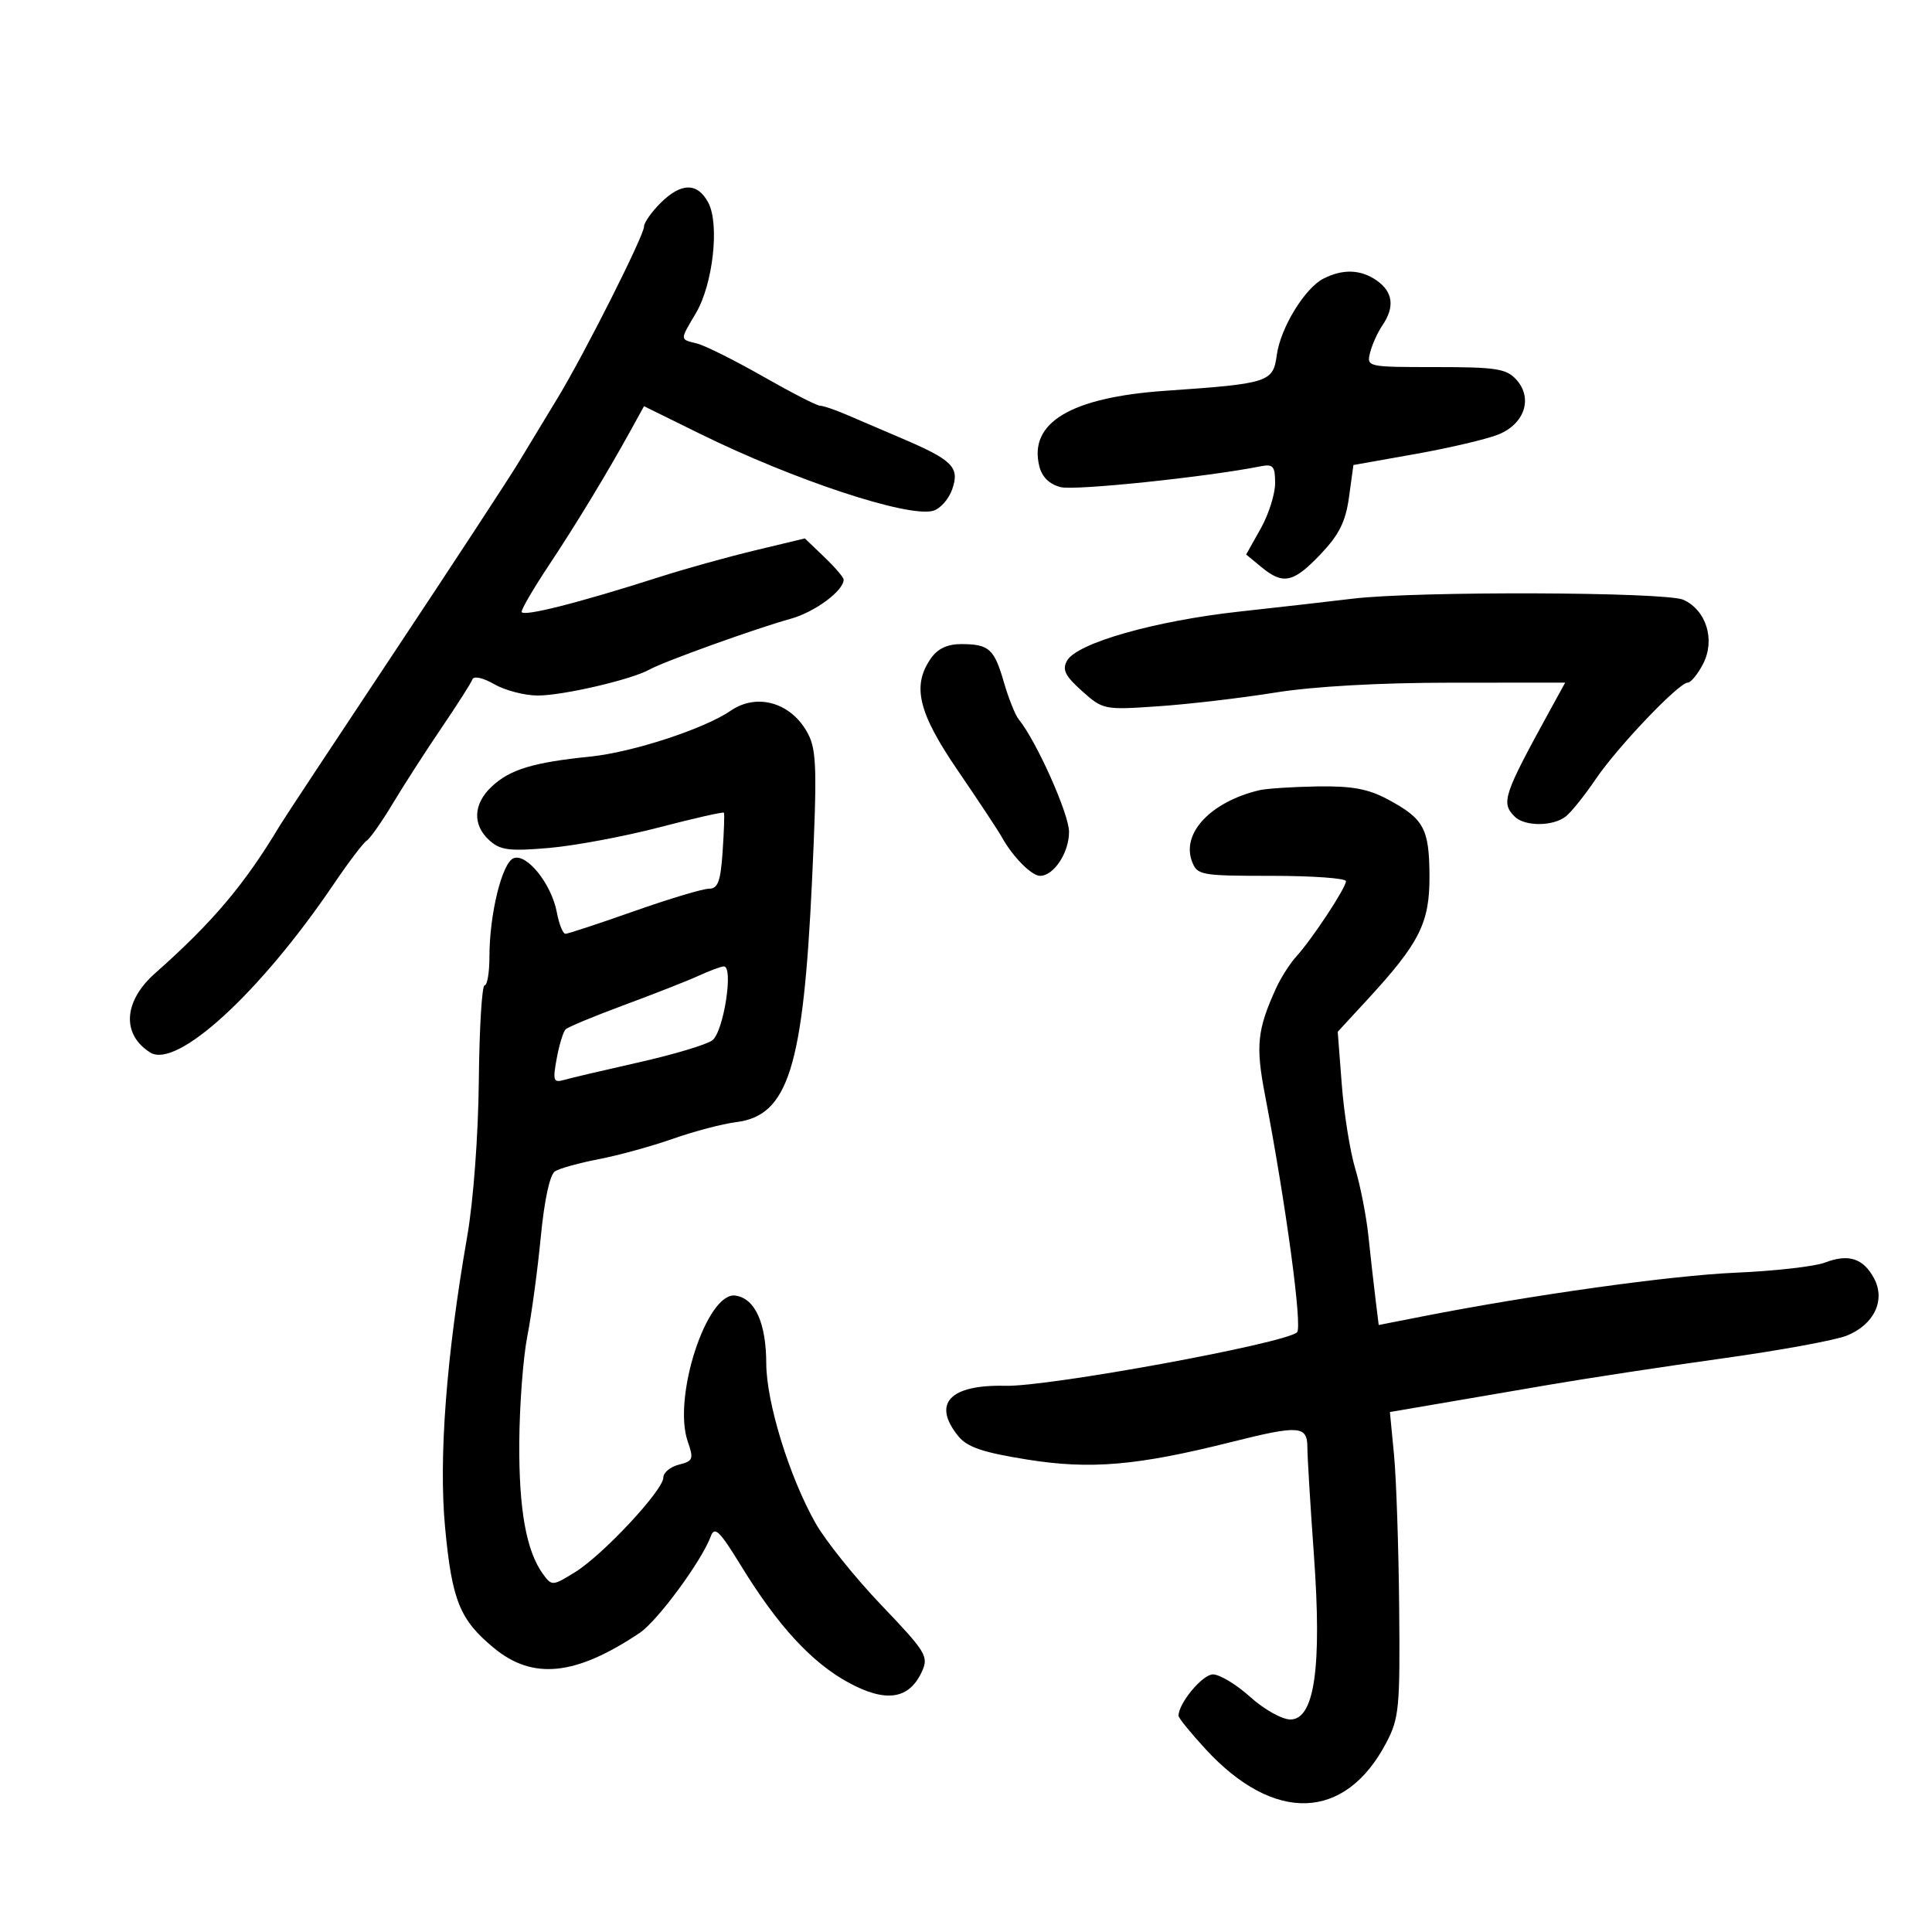<svg xmlns="http://www.w3.org/2000/svg" width="300" height="300" viewBox="0 0 300 300" version="1.1">
	<path d="M 102.545 31.545 C 101.145 32.945, 100 34.587, 100 35.193 C 100 36.584, 90.827 54.795, 86.648 61.702 C 84.917 64.564, 82.192 69.064, 80.593 71.702 C 78.995 74.341, 70.220 87.739, 61.093 101.475 C 51.967 115.210, 44.050 127.201, 43.500 128.120 C 37.986 137.337, 33.036 143.201, 24.073 151.138 C 19.172 155.479, 18.857 160.615, 23.320 163.430 C 27.446 166.033, 40.393 154.161, 51.801 137.312 C 54.105 133.909, 56.415 130.862, 56.934 130.541 C 57.453 130.220, 59.290 127.605, 61.017 124.729 C 62.743 121.853, 66.143 116.575, 68.573 113 C 71.003 109.425, 73.154 106.050, 73.353 105.500 C 73.563 104.920, 74.995 105.235, 76.762 106.250 C 78.438 107.213, 81.474 108, 83.510 108 C 87.429 108, 98.070 105.526, 100.848 103.969 C 103.066 102.726, 117.452 97.551, 122.748 96.092 C 126.506 95.056, 131 91.738, 131 89.999 C 131 89.655, 129.645 88.076, 127.989 86.490 L 124.978 83.605 117.239 85.464 C 112.983 86.487, 106.350 88.333, 102.500 89.567 C 89.801 93.638, 81 95.859, 81 94.994 C 81 94.525, 82.890 91.297, 85.199 87.821 C 89.452 81.420, 94.222 73.554, 97.955 66.788 L 100.002 63.075 108.751 67.383 C 123.301 74.546, 140.892 80.364, 144.860 79.326 C 145.968 79.037, 147.316 77.532, 147.856 75.982 C 149.051 72.556, 147.955 71.450, 140 68.054 C 136.975 66.763, 133.082 65.098, 131.349 64.353 C 129.616 63.609, 127.805 63, 127.325 63 C 126.844 63, 122.865 60.956, 118.480 58.457 C 114.096 55.959, 109.495 53.660, 108.255 53.349 C 105.523 52.663, 105.532 52.907, 108.067 48.612 C 110.720 44.114, 111.758 34.785, 109.976 31.454 C 108.291 28.306, 105.753 28.338, 102.545 31.545 M 205.500 43.266 C 202.598 44.747, 198.827 50.928, 198.258 55.138 C 197.688 59.358, 197.024 59.571, 181 60.678 C 166.273 61.695, 159.688 65.635, 161.388 72.411 C 161.809 74.086, 162.960 75.203, 164.721 75.645 C 166.943 76.203, 187.349 74.074, 195.750 72.408 C 197.692 72.023, 198 72.383, 198 75.033 C 198 76.722, 196.988 79.904, 195.750 82.103 L 193.500 86.103 195.861 88.051 C 199.245 90.845, 200.832 90.502, 205.052 86.066 C 207.949 83.020, 208.948 81.012, 209.477 77.170 L 210.159 72.208 219.830 70.488 C 225.148 69.542, 230.946 68.175, 232.714 67.450 C 236.756 65.792, 238.045 61.812, 235.464 58.960 C 233.912 57.245, 232.346 57, 222.939 57 C 212.289 57, 212.193 56.979, 212.749 54.750 C 213.058 53.513, 213.916 51.612, 214.655 50.527 C 216.605 47.668, 216.311 45.331, 213.777 43.557 C 211.307 41.826, 208.515 41.728, 205.500 43.266 M 210 92.968 C 206.975 93.339, 199.100 94.235, 192.500 94.960 C 179.326 96.406, 167.223 99.851, 165.689 102.591 C 164.907 103.988, 165.383 104.953, 168.014 107.304 C 171.274 110.217, 171.445 110.251, 179.911 109.667 C 184.635 109.342, 192.775 108.386, 198 107.545 C 203.942 106.587, 214.156 106.011, 225.270 106.007 L 243.041 106 240.770 110.134 C 233.423 123.514, 233.045 124.645, 235.200 126.800 C 236.765 128.365, 241.199 128.337, 243.170 126.750 C 244.023 126.063, 246.092 123.475, 247.768 121 C 251.152 116.002, 260.684 106, 262.064 106 C 262.550 106, 263.626 104.690, 264.454 103.090 C 266.377 99.371, 264.963 94.760, 261.403 93.138 C 258.681 91.897, 219.781 91.769, 210 92.968 M 144.557 102.223 C 141.571 106.486, 142.571 110.648, 148.750 119.680 C 151.912 124.302, 154.990 128.962, 155.589 130.035 C 157.281 133.067, 160.187 136, 161.500 136 C 163.635 136, 166 132.413, 166 129.173 C 166 126.396, 160.943 115.086, 158.192 111.709 C 157.650 111.044, 156.619 108.475, 155.902 106 C 154.377 100.741, 153.600 100.036, 149.307 100.015 C 147.129 100.005, 145.618 100.707, 144.557 102.223 M 113.473 110.353 C 109.365 113.171, 98.243 116.810, 91.696 117.477 C 82.771 118.387, 79.184 119.479, 76.340 122.150 C 73.475 124.842, 73.339 128.092, 75.992 130.492 C 77.681 132.021, 79.086 132.200, 85.242 131.671 C 89.234 131.327, 96.939 129.887, 102.365 128.471 C 107.790 127.055, 112.312 126.032, 112.414 126.198 C 112.516 126.364, 112.423 129.088, 112.207 132.250 C 111.891 136.886, 111.479 138, 110.083 138 C 109.130 138, 103.886 139.575, 98.429 141.500 C 92.972 143.425, 88.188 145, 87.799 145 C 87.409 145, 86.809 143.500, 86.465 141.666 C 85.642 137.280, 81.808 132.476, 79.758 133.263 C 77.961 133.952, 76 141.931, 76 148.549 C 76 150.997, 75.662 153.001, 75.250 153.001 C 74.838 153.002, 74.434 159.640, 74.352 167.751 C 74.267 176.310, 73.508 186.487, 72.546 192 C 69.310 210.528, 68.101 226.429, 69.111 237.164 C 70.181 248.545, 71.390 251.527, 76.707 255.910 C 82.759 260.899, 89.383 260.211, 99.324 253.562 C 102.094 251.709, 108.966 242.378, 110.368 238.563 C 110.962 236.948, 111.735 237.696, 115.024 243.063 C 120.762 252.431, 126.013 258.145, 131.752 261.269 C 137.569 264.434, 141.183 263.887, 143.164 259.540 C 144.224 257.213, 143.789 256.501, 136.872 249.262 C 132.785 244.984, 128.173 239.238, 126.622 236.492 C 122.558 229.296, 119.002 217.762, 118.985 211.719 C 118.967 205.426, 117.238 201.613, 114.203 201.178 C 109.776 200.542, 104.403 216.980, 106.795 223.842 C 107.742 226.559, 107.620 226.879, 105.417 227.431 C 104.088 227.765, 103 228.668, 103 229.438 C 103 231.398, 93.617 241.456, 89.300 244.123 C 85.812 246.279, 85.684 246.288, 84.339 244.449 C 81.729 240.879, 80.569 234.478, 80.634 224 C 80.670 218.225, 81.231 210.800, 81.881 207.500 C 82.531 204.200, 83.471 197.269, 83.970 192.097 C 84.530 186.295, 85.380 182.379, 86.189 181.871 C 86.910 181.419, 89.975 180.573, 93 179.991 C 96.025 179.409, 101.200 177.984, 104.500 176.825 C 107.800 175.665, 112.202 174.507, 114.282 174.250 C 122.390 173.250, 124.733 165.805, 126.093 136.717 C 126.887 119.724, 126.803 116.520, 125.498 113.997 C 122.989 109.145, 117.609 107.515, 113.473 110.353 M 195.500 122.715 C 188.006 124.523, 183.437 129.366, 185.088 133.750 C 185.900 135.904, 186.426 136, 197.468 136 C 203.810 136, 209 136.373, 209 136.829 C 209 137.860, 203.764 145.805, 201.308 148.500 C 200.306 149.600, 198.873 151.850, 198.124 153.500 C 195.216 159.910, 194.961 162.384, 196.422 170 C 199.679 186.970, 202.267 206.128, 201.404 206.884 C 199.399 208.641, 162.829 215.347, 156.130 215.187 C 147.474 214.979, 144.697 217.934, 148.795 222.995 C 150.189 224.717, 152.579 225.530, 159.516 226.641 C 169.324 228.211, 176.572 227.589, 191.167 223.925 C 201.729 221.273, 202.998 221.361, 203.009 224.750 C 203.014 226.262, 203.470 233.772, 204.022 241.437 C 205.280 258.886, 204.122 267, 200.373 267 C 199.071 267, 196.262 265.425, 194.132 263.500 C 192.001 261.575, 189.397 260, 188.344 260 C 186.721 260, 183 264.475, 183 266.427 C 183 266.767, 184.892 269.098, 187.205 271.607 C 197.851 283.156, 208.870 282.770, 215.256 270.624 C 217.257 266.819, 217.413 265.184, 217.262 249.500 C 217.172 240.150, 216.812 229.521, 216.461 225.880 L 215.823 219.260 222.662 218.090 C 226.423 217.447, 234.450 216.072, 240.500 215.036 C 246.550 213.999, 258.700 212.151, 267.500 210.928 C 276.300 209.704, 284.961 208.119, 286.748 207.404 C 291 205.702, 292.820 201.900, 291.004 198.508 C 289.332 195.384, 287.050 194.648, 283.382 196.051 C 281.797 196.658, 275.550 197.366, 269.500 197.625 C 259.487 198.053, 237.913 201.067, 220.792 204.429 L 214.085 205.746 213.578 201.623 C 213.299 199.355, 212.806 194.979, 212.482 191.897 C 212.158 188.816, 211.238 184.119, 210.438 181.460 C 209.638 178.801, 208.699 172.932, 208.352 168.419 L 207.721 160.212 212.202 155.356 C 220.437 146.432, 222.004 143.330, 221.968 136.018 C 221.932 128.650, 221.107 127.133, 215.497 124.126 C 212.442 122.489, 209.916 122.027, 204.515 122.116 C 200.657 122.180, 196.600 122.449, 195.500 122.715 M 108.500 151.507 C 106.850 152.266, 101.675 154.301, 97 156.031 C 92.325 157.760, 88.198 159.473, 87.828 159.837 C 87.458 160.202, 86.836 162.237, 86.446 164.359 C 85.809 167.824, 85.929 168.164, 87.618 167.681 C 88.653 167.386, 93.873 166.160, 99.217 164.956 C 104.561 163.753, 109.683 162.221, 110.598 161.552 C 112.365 160.260, 113.962 149.948, 112.377 150.064 C 111.895 150.099, 110.150 150.749, 108.500 151.507" stroke="none" fill="black" fill-rule="evenodd"/>
</svg>